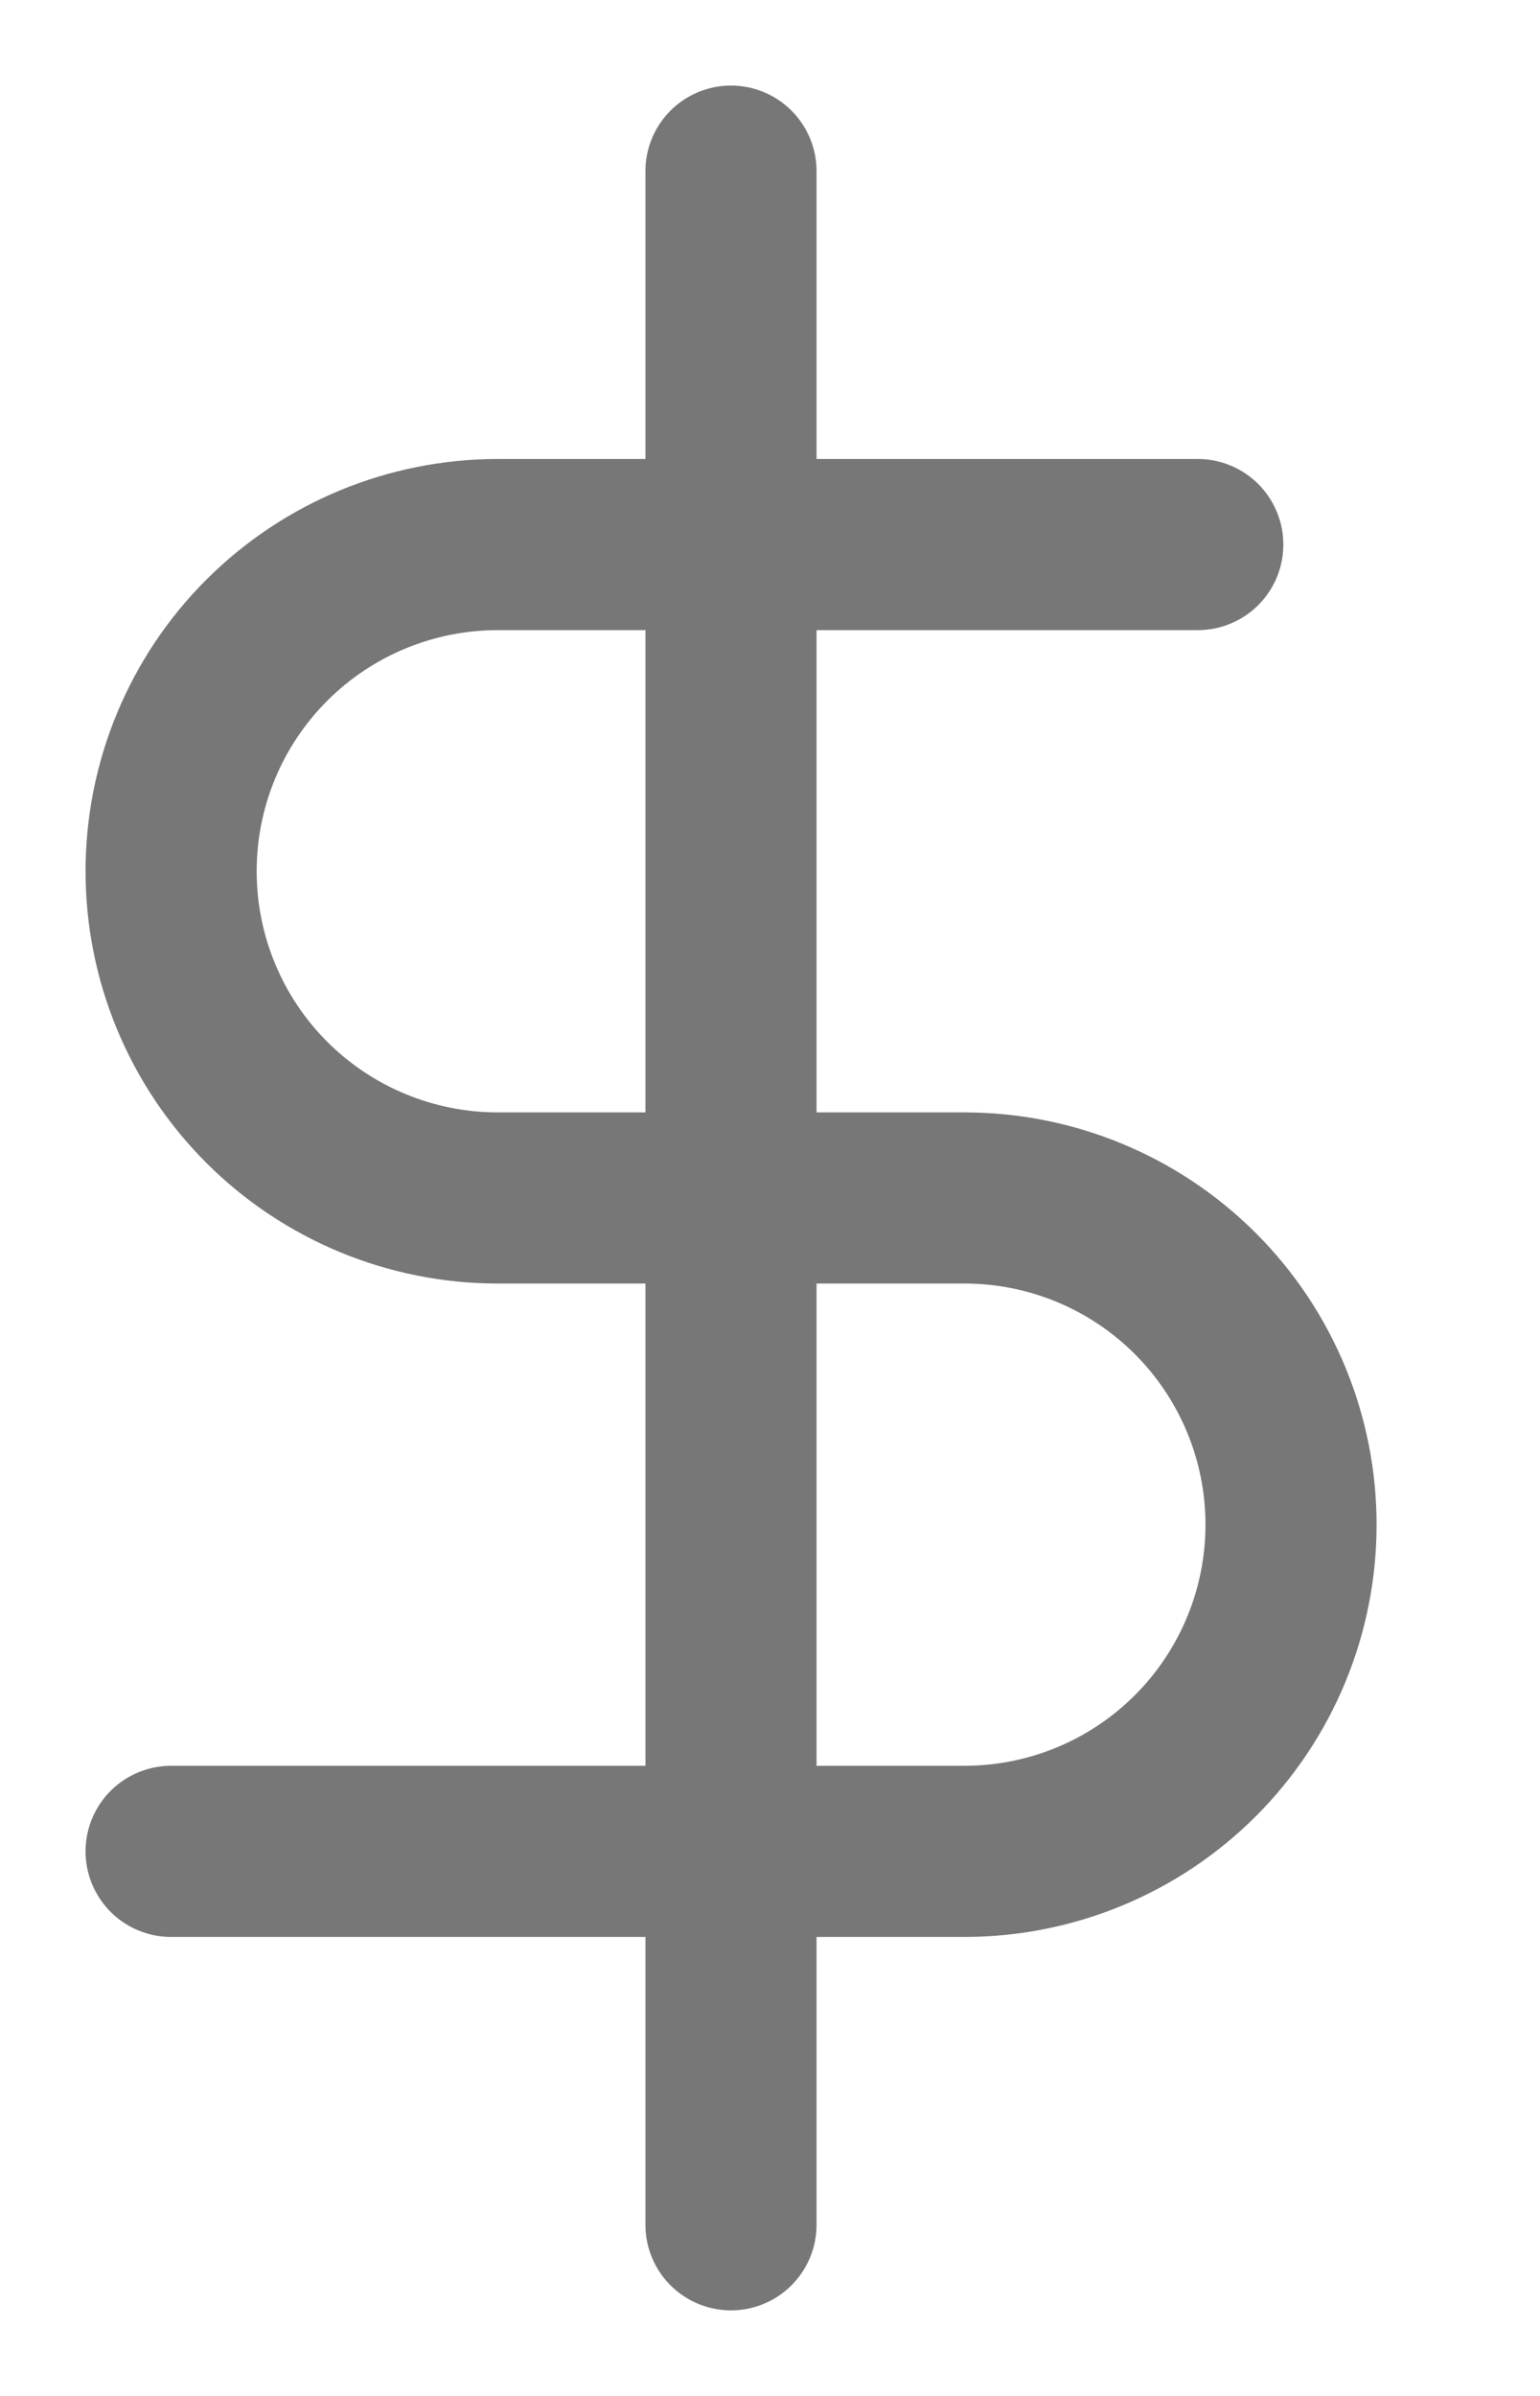 <svg width="9" height="14" viewBox="0 0 9 14" fill="none" xmlns="http://www.w3.org/2000/svg">
<path d="M4.272 1V13" stroke="#777777" stroke-linecap="round" stroke-linejoin="round"/>
<path d="M7 3.182H2.909C2.403 3.182 1.917 3.383 1.559 3.741C1.201 4.099 1 4.584 1 5.091C1 5.597 1.201 6.083 1.559 6.441C1.917 6.799 2.403 7 2.909 7H5.636C6.143 7 6.628 7.201 6.986 7.559C7.344 7.917 7.545 8.403 7.545 8.909C7.545 9.415 7.344 9.901 6.986 10.259C6.628 10.617 6.143 10.818 5.636 10.818H1" stroke="#777777" stroke-linecap="round" stroke-linejoin="round"/>
</svg>
